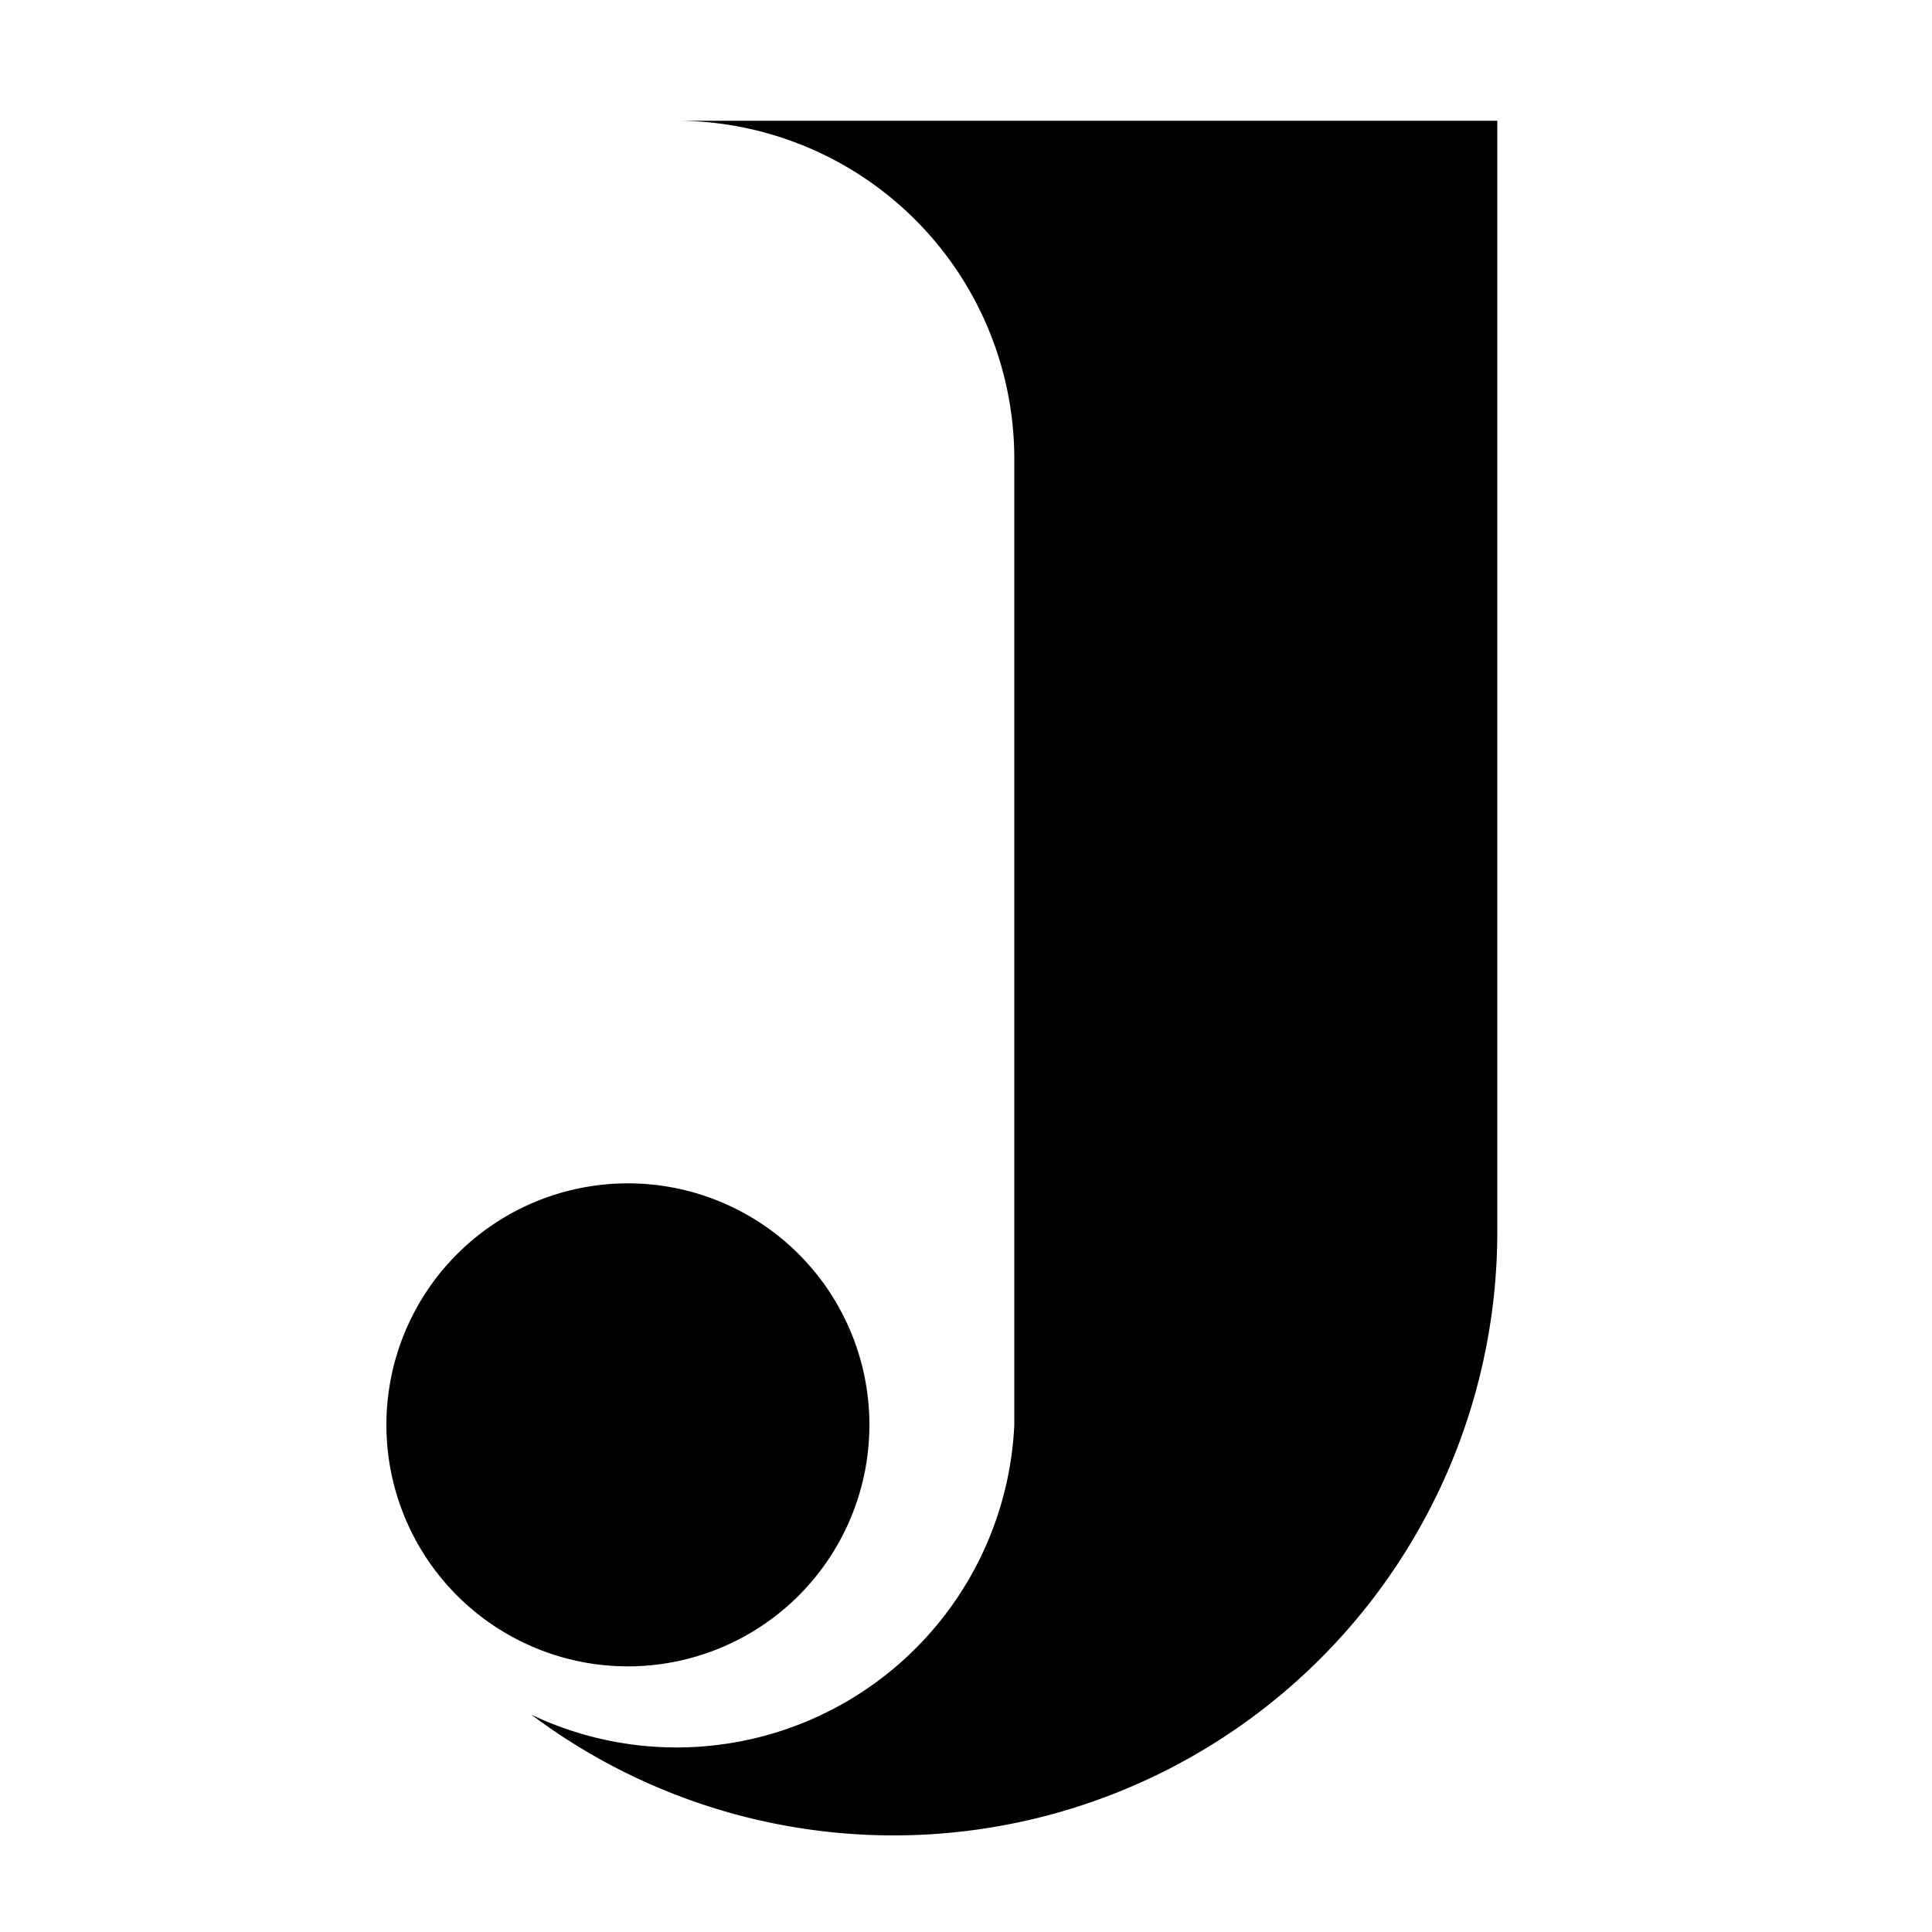<svg xmlns="http://www.w3.org/2000/svg" viewBox="0 0 400 400">
  <path
    d="M310 25 l 0 230 a 125 125 0 0 1 -200 100 a 70 70 0 0 0 100 -60 l 0 -200 a 70 70 0 0 0 -70 -70z m -170 290 m -60 -20 a 50 50 0 1 0 100 0 a 50 50 0 1 0 -100 0z"
  />
  Sorry, your browser does not support inline SVG.
</svg>
